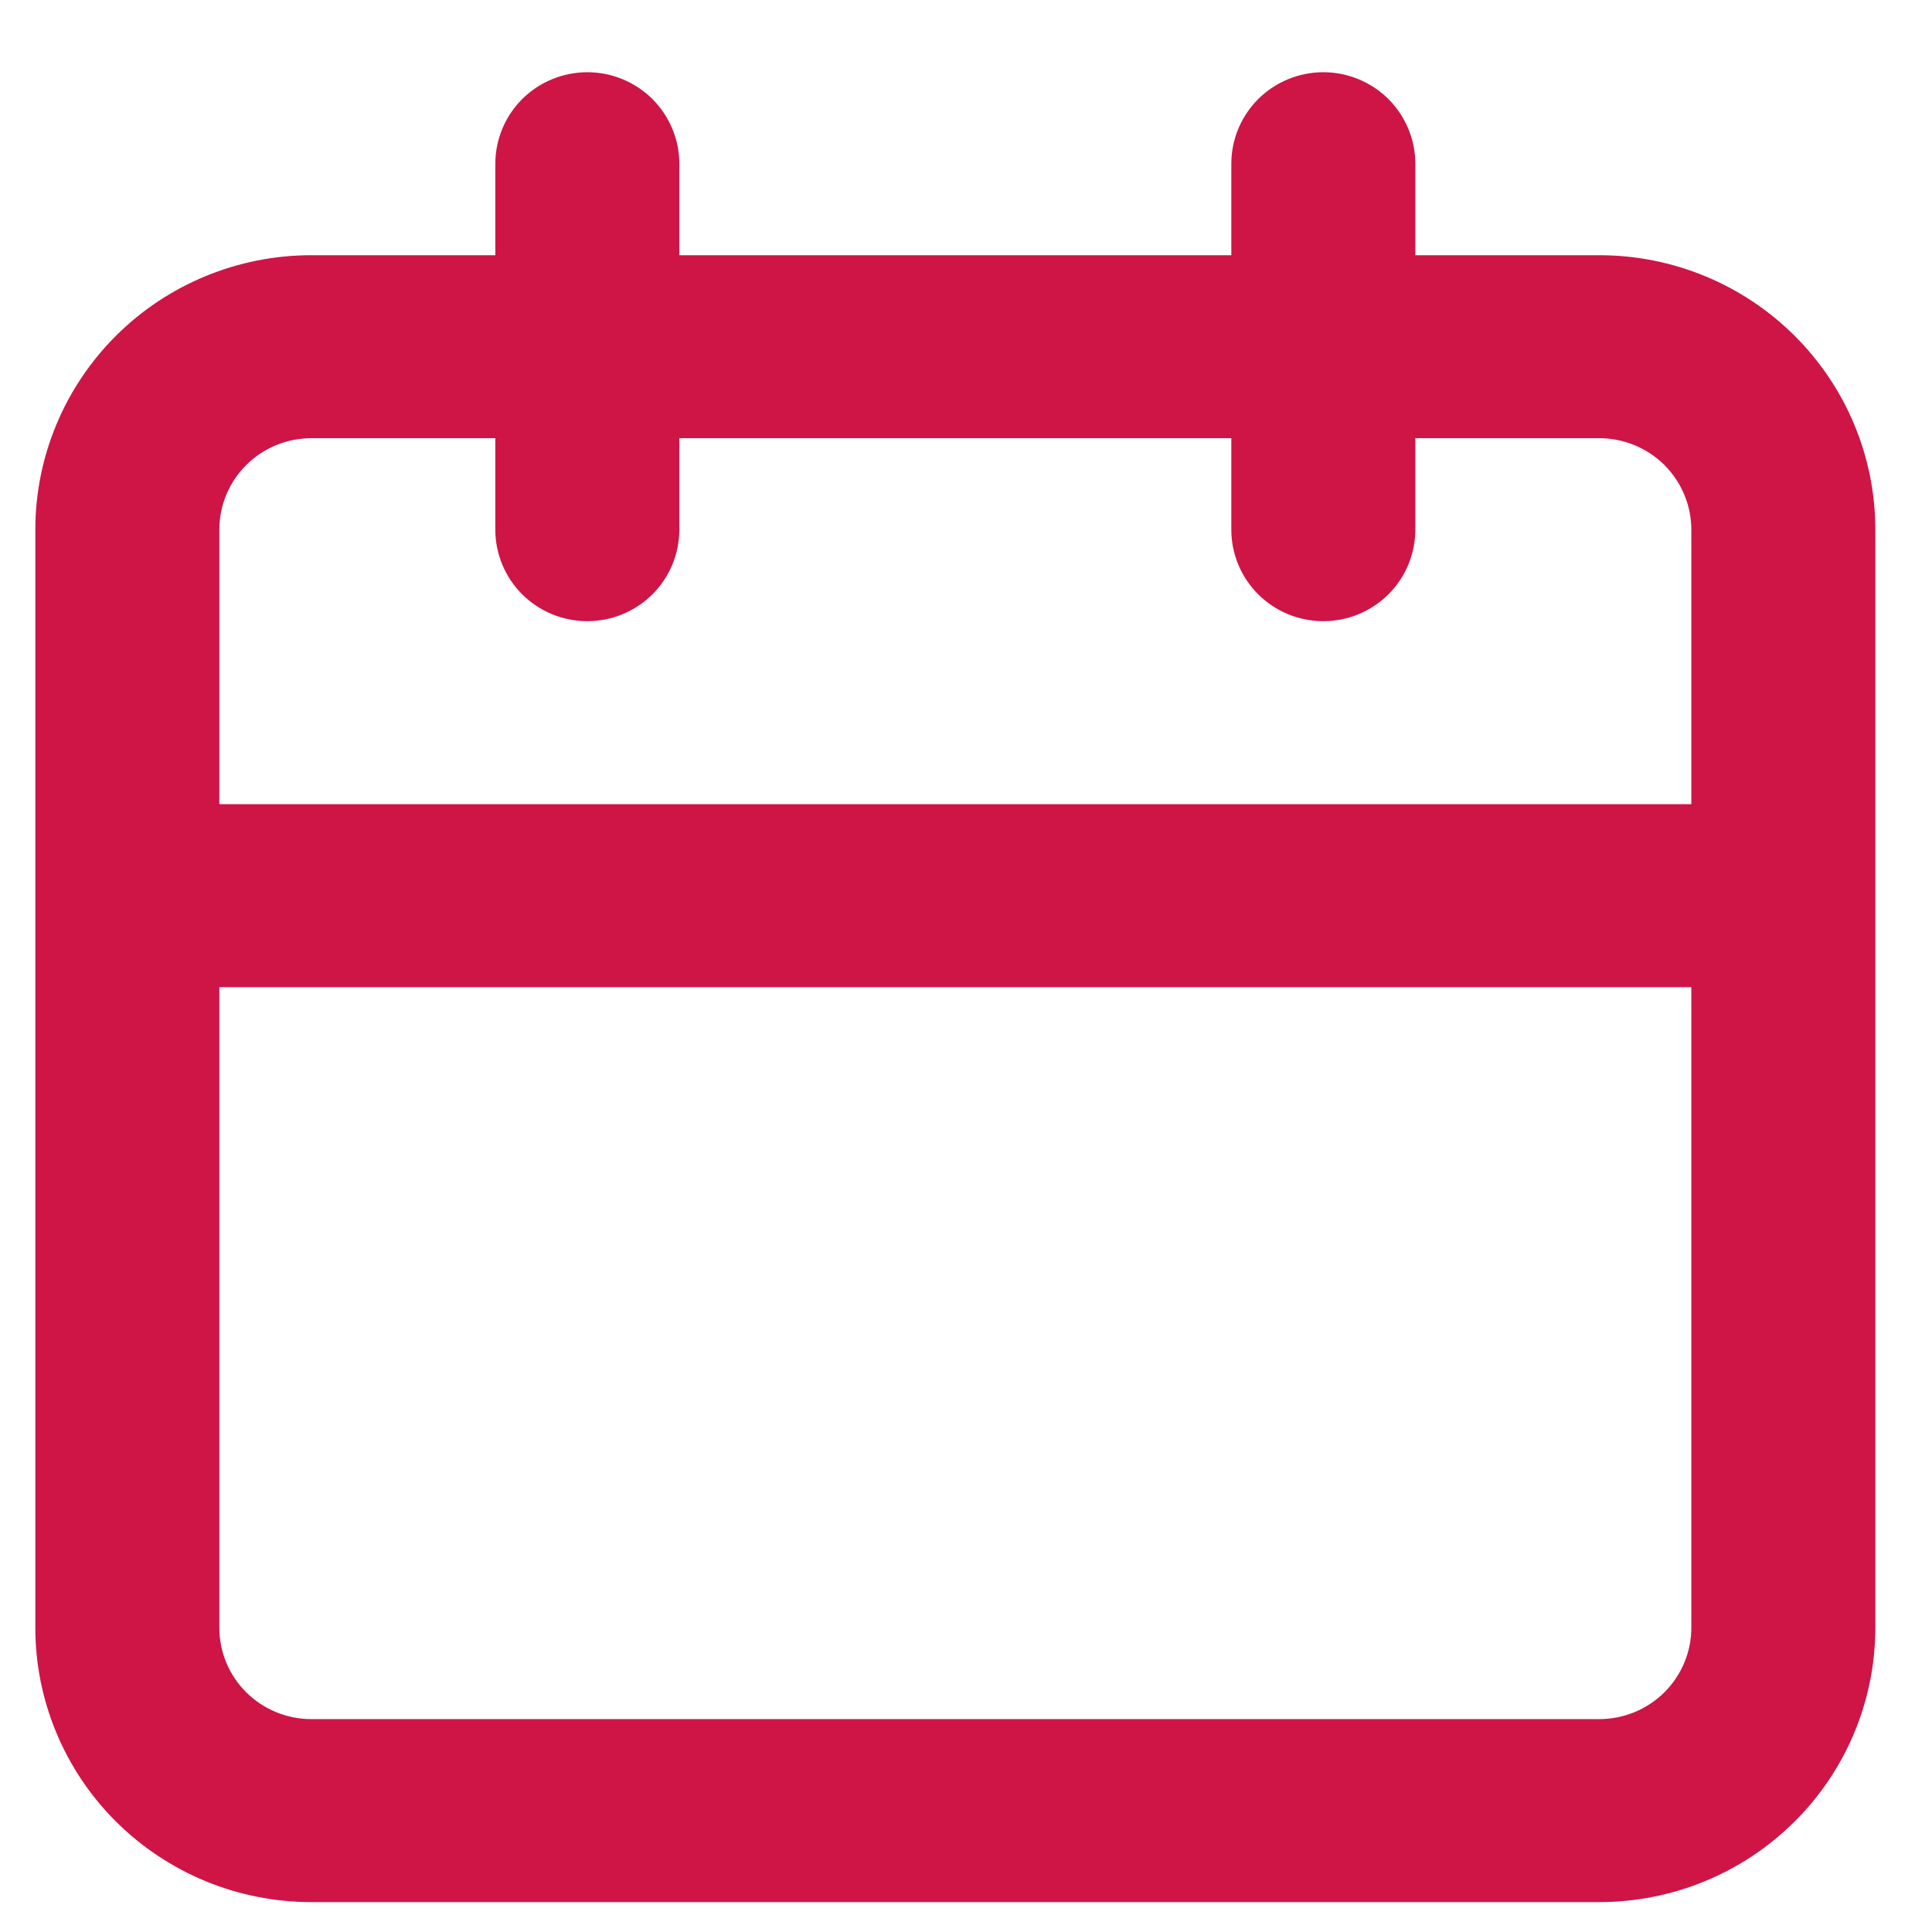 <svg width="21" height="21" viewBox="0 0 21 21" fill="none" xmlns="http://www.w3.org/2000/svg">
<path d="M17.384 2.774H15.384V1.78C15.384 1.516 15.278 1.263 15.091 1.076C14.903 0.89 14.649 0.785 14.384 0.785C14.119 0.785 13.864 0.89 13.677 1.076C13.489 1.263 13.384 1.516 13.384 1.78V2.774H7.384V1.78C7.384 1.516 7.278 1.263 7.091 1.076C6.903 0.89 6.649 0.785 6.384 0.785C6.119 0.785 5.864 0.89 5.677 1.076C5.489 1.263 5.384 1.516 5.384 1.78V2.774H3.384C2.588 2.774 1.825 3.088 1.262 3.648C0.7 4.208 0.384 4.966 0.384 5.758V17.692C0.384 18.483 0.7 19.242 1.262 19.801C1.825 20.361 2.588 20.675 3.384 20.675H17.384C18.179 20.675 18.942 20.361 19.505 19.801C20.068 19.242 20.384 18.483 20.384 17.692V5.758C20.384 4.966 20.068 4.208 19.505 3.648C18.942 3.088 18.179 2.774 17.384 2.774ZM18.384 17.692C18.384 17.956 18.278 18.209 18.091 18.395C17.903 18.581 17.649 18.686 17.384 18.686H3.384C3.119 18.686 2.864 18.581 2.677 18.395C2.489 18.209 2.384 17.956 2.384 17.692V10.73H18.384V17.692ZM18.384 8.741H2.384V5.758C2.384 5.494 2.489 5.241 2.677 5.054C2.864 4.868 3.119 4.763 3.384 4.763H5.384V5.758C5.384 6.021 5.489 6.274 5.677 6.461C5.864 6.647 6.119 6.752 6.384 6.752C6.649 6.752 6.903 6.647 7.091 6.461C7.278 6.274 7.384 6.021 7.384 5.758V4.763H13.384V5.758C13.384 6.021 13.489 6.274 13.677 6.461C13.864 6.647 14.119 6.752 14.384 6.752C14.649 6.752 14.903 6.647 15.091 6.461C15.278 6.274 15.384 6.021 15.384 5.758V4.763H17.384C17.649 4.763 17.903 4.868 18.091 5.054C18.278 5.241 18.384 5.494 18.384 5.758V8.741Z" fill="#CE1546"/>
</svg>
